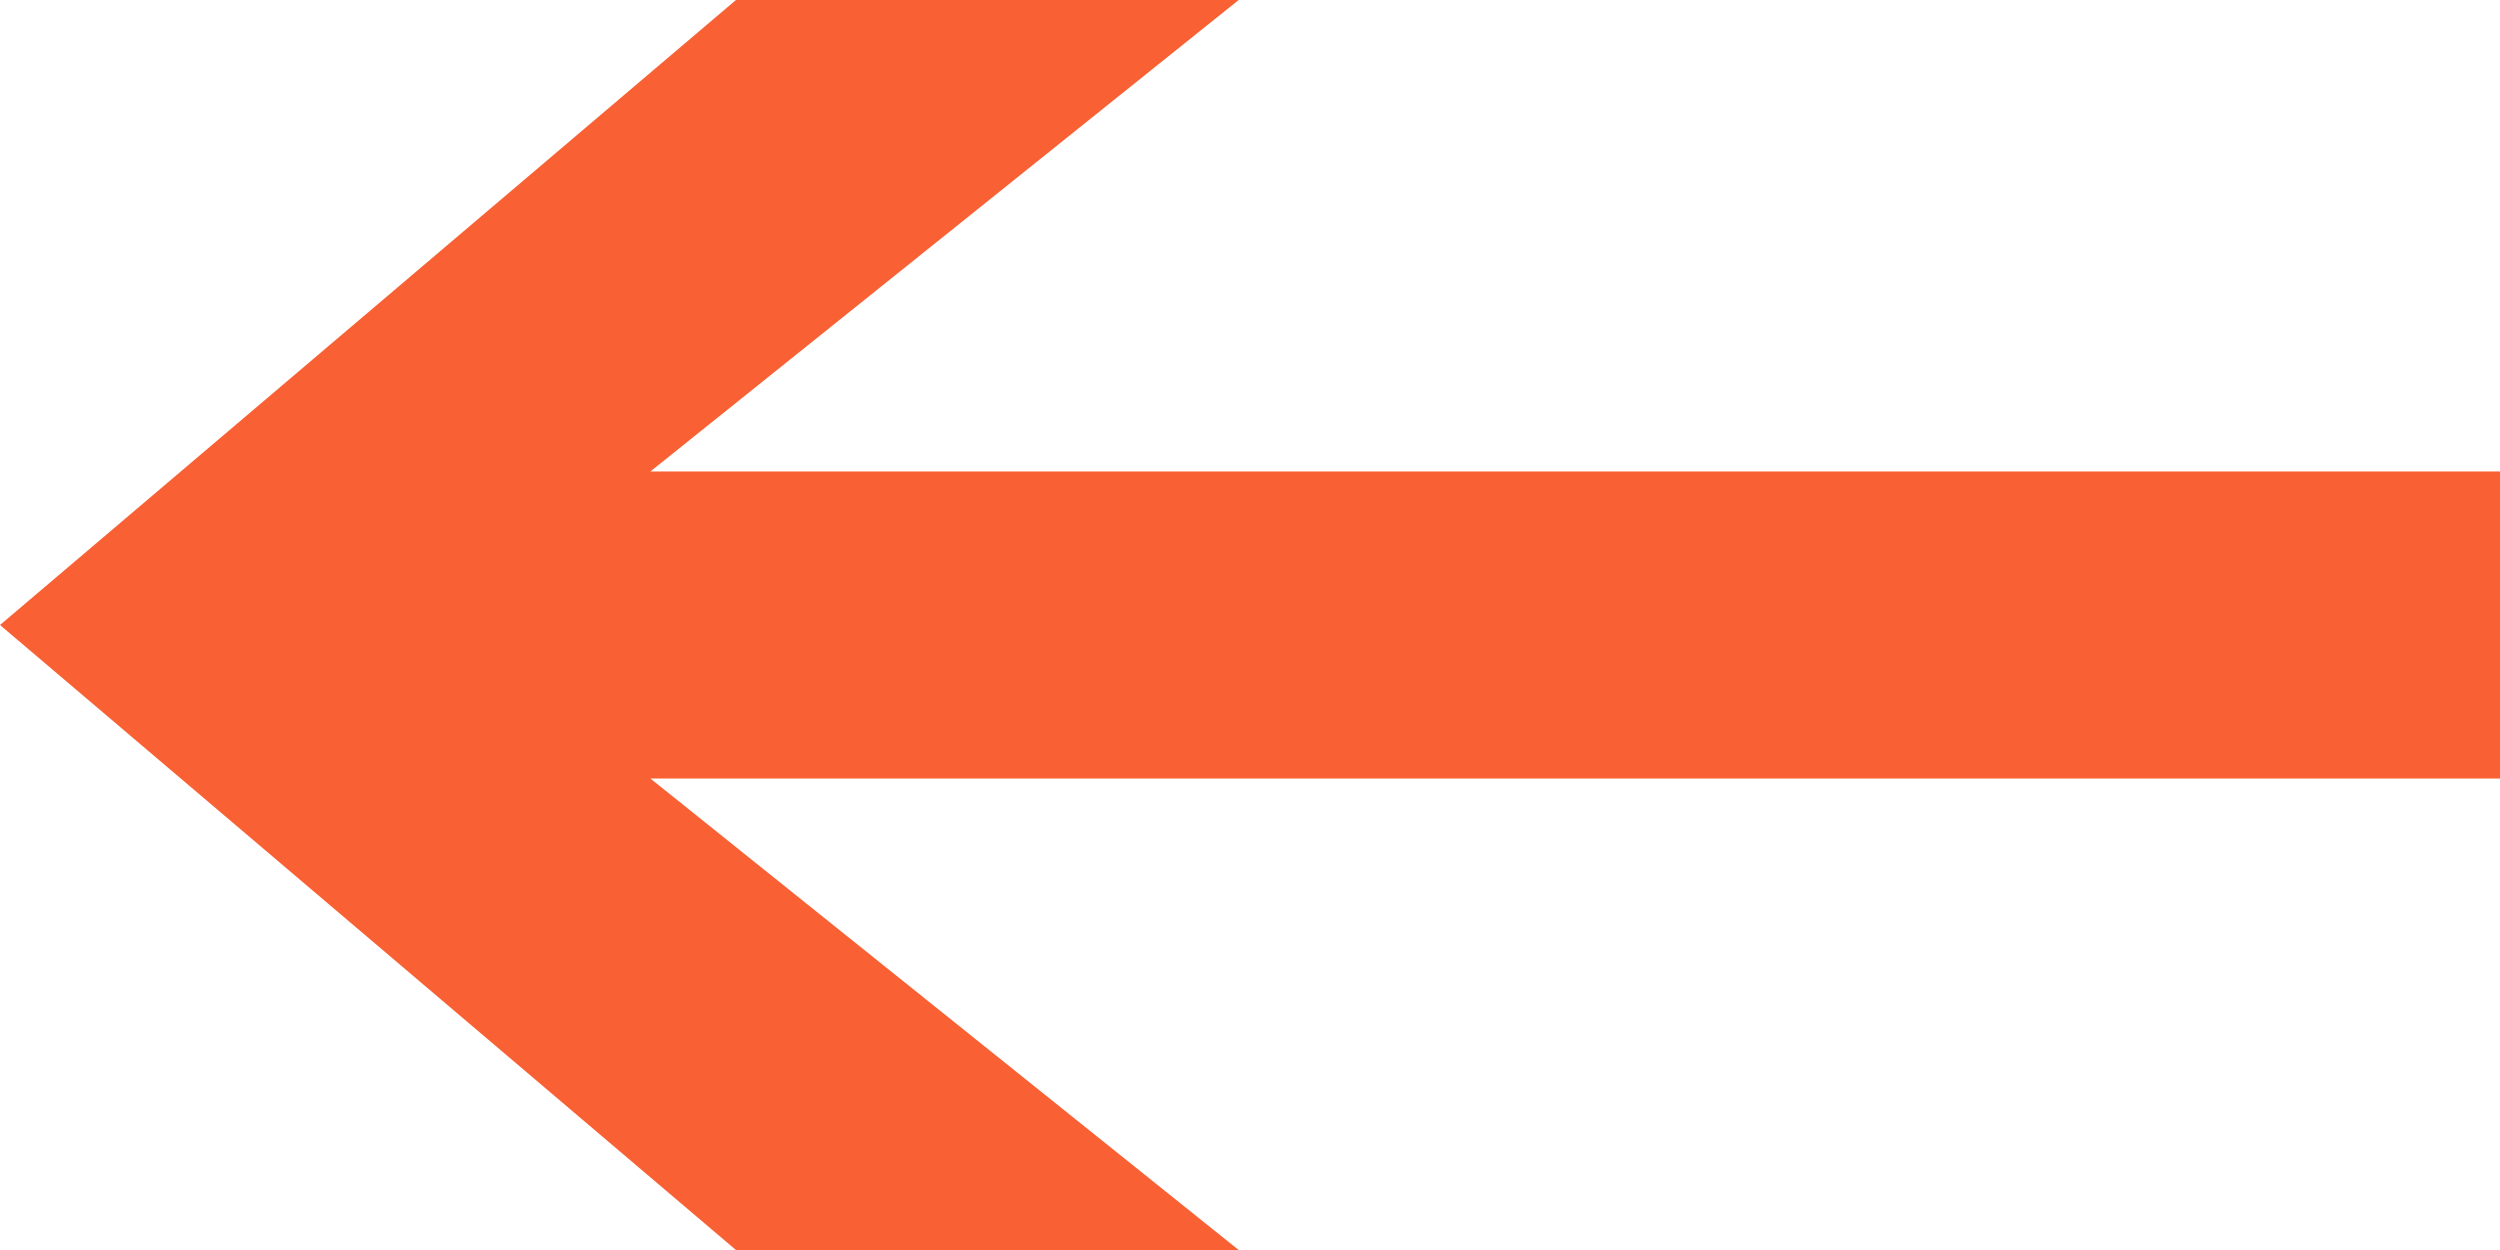 <?xml version="1.0" encoding="utf-8"?>
<svg version="1.1" id="Layer_1" xmlns="http://www.w3.org/2000/svg" xmlns:xlink="http://www.w3.org/1999/xlink" width="64" height="32" x="0px" y="0px"
	 viewBox="0 0 64 32" style="enable-background:new 0 0 64 32;" xml:space="preserve">
<style type="text/css">
	.st0{fill:#F96033;}
</style>
<polygon class="st0" points="64,12.07 16.65,12.07 31.71,0 18.84,0 0,16 18.84,32 31.71,32 16.65,19.93 64,19.93 "/>
</svg>

